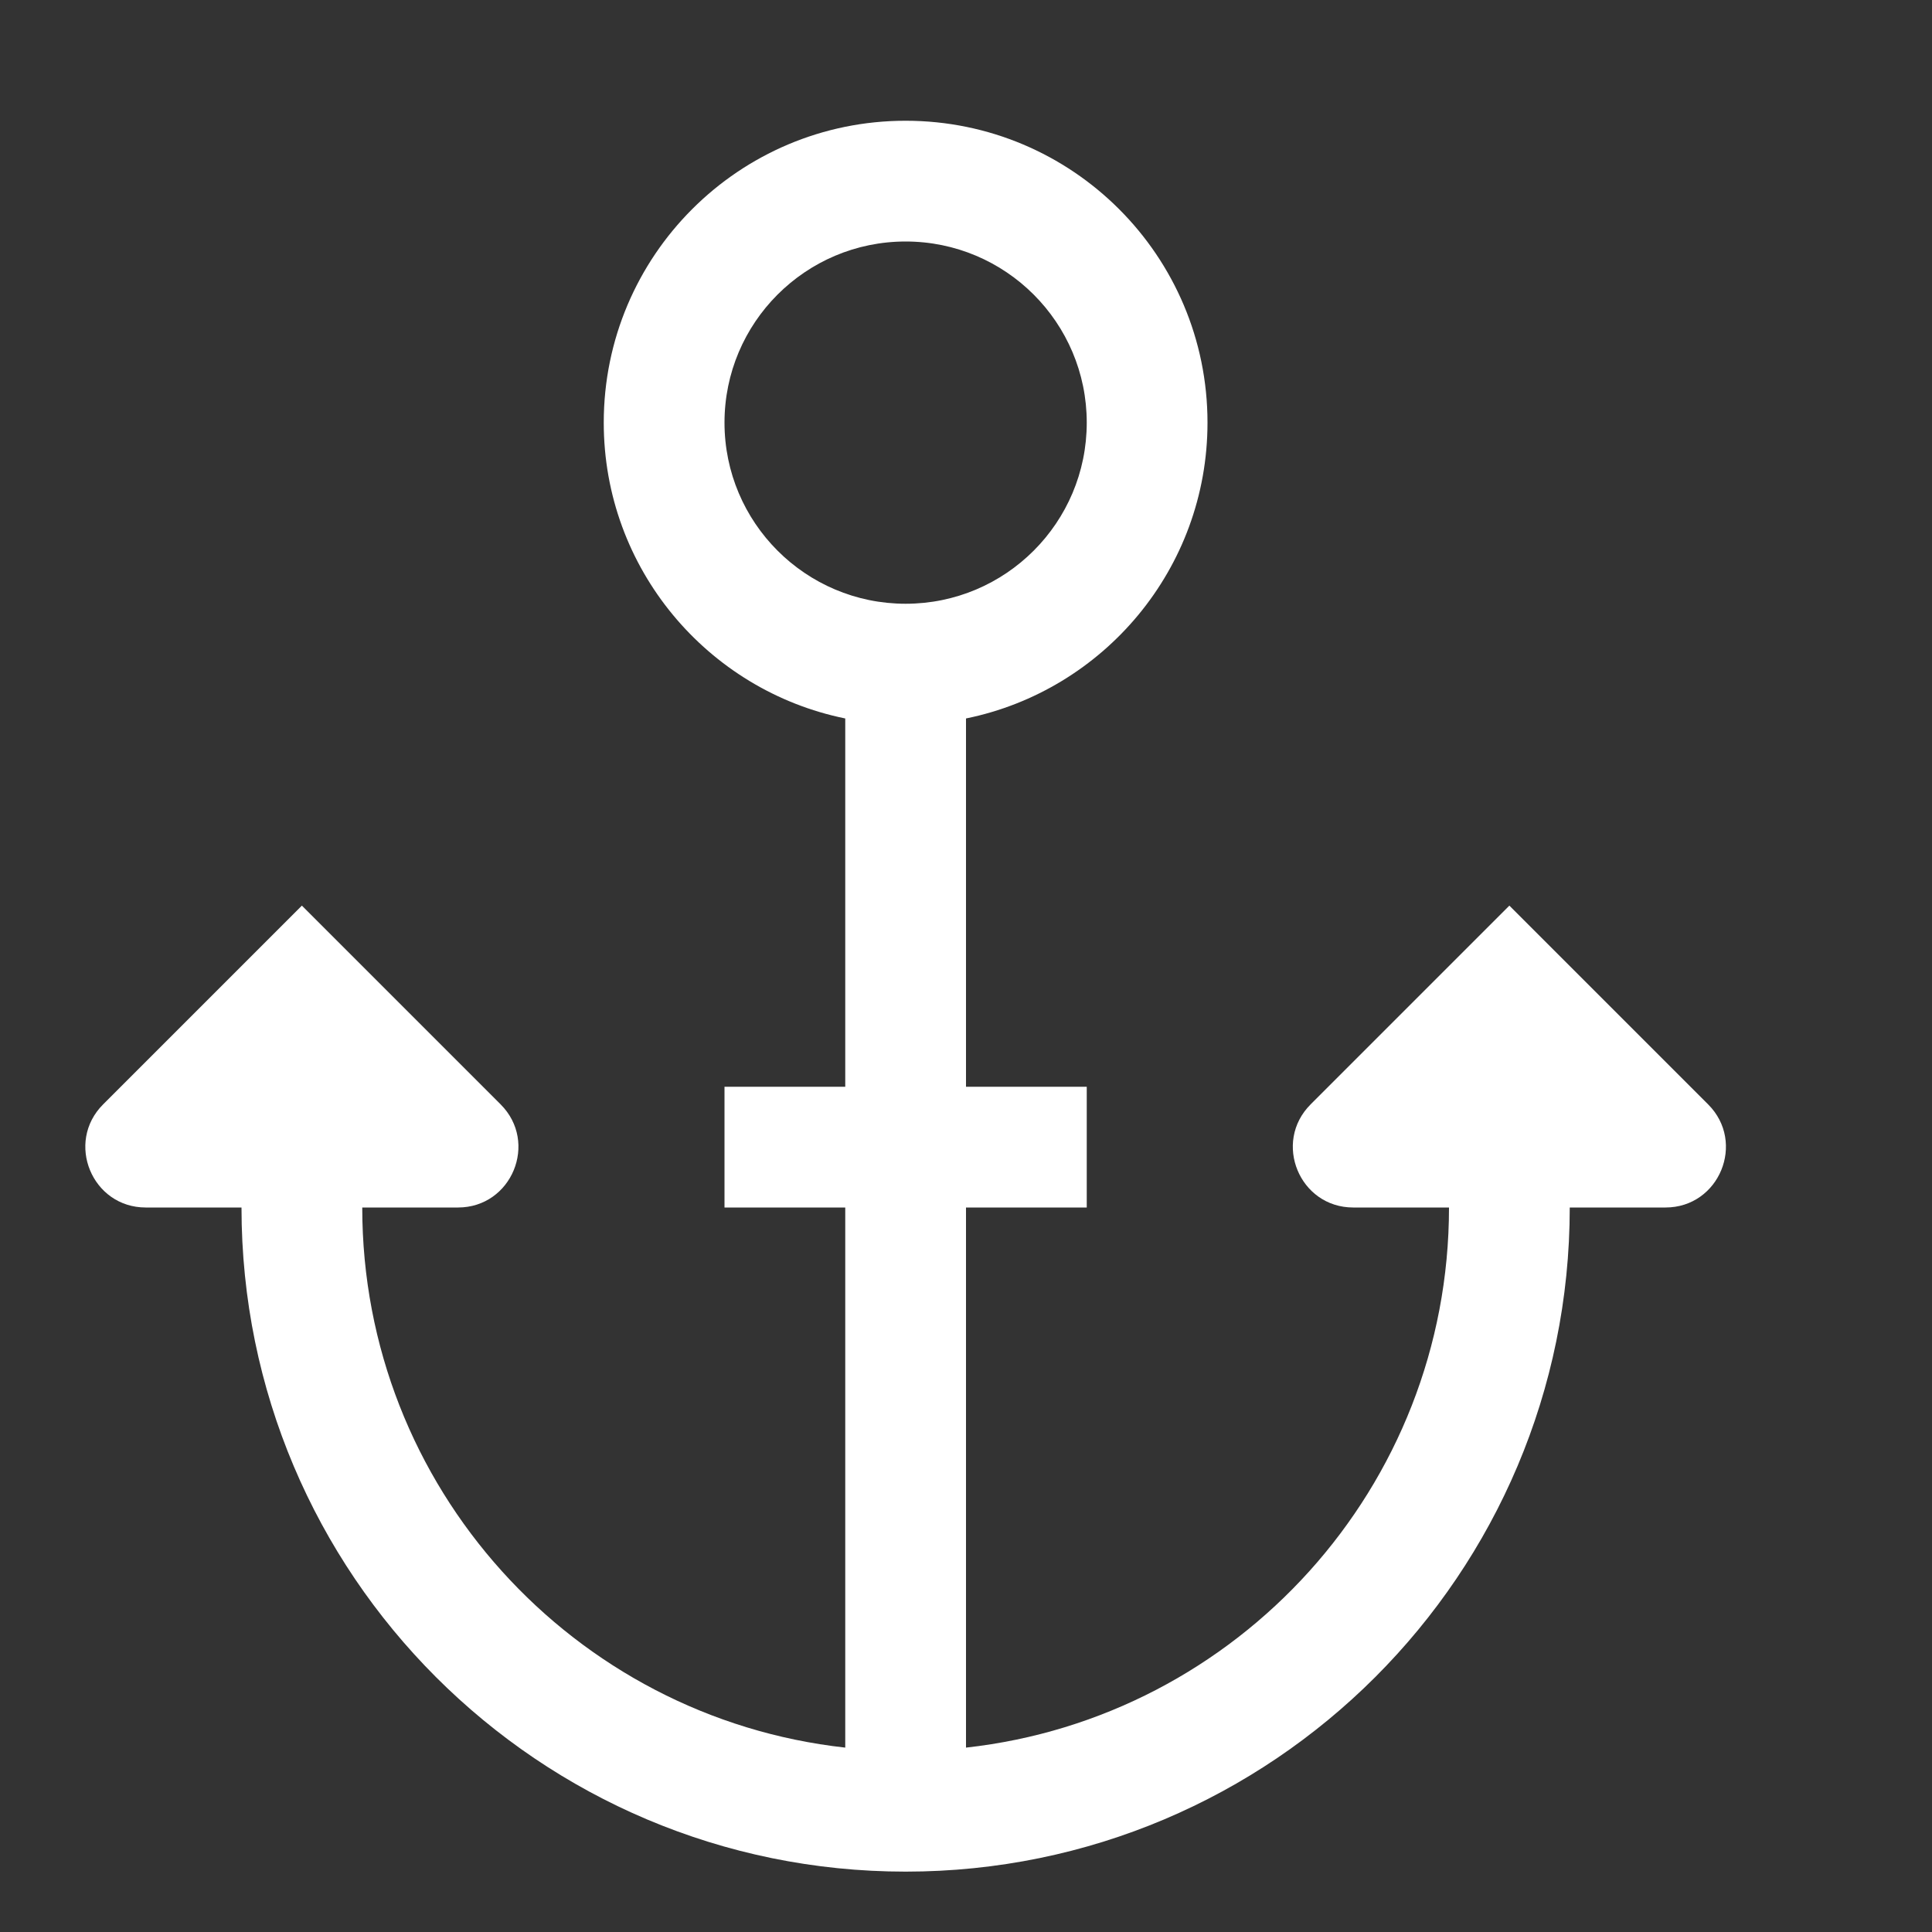<svg width="16" height="16" viewBox="0 0 16 16" fill="none" xmlns="http://www.w3.org/2000/svg">
<rect x="0" y="0" width="16" height="16" fill="#333333" stroke="none"/>
<path fill-rule="evenodd" clip-rule="evenodd" d="M9 3.5C9 4.328 8.328 5 7.5 5C6.672 5 6 4.328 6 3.5C6 2.672 6.672 2 7.5 2C8.328 2 9 2.672 9 3.5ZM10 3.5C10 4.709 9.141 5.718 8 5.95V9H9V10H8V14.473C10.25 14.224 12 12.316 12 10H11.207C10.762 10 10.539 9.461 10.854 9.146L12.5 7.5L14.146 9.146C14.461 9.461 14.238 10 13.793 10H13C13 13.038 10.537 15.5 7.5 15.5C4.462 15.5 2 13.038 2 10H1.207C0.762 10 0.539 9.461 0.854 9.146L2.5 7.5L4.146 9.146C4.461 9.461 4.238 10 3.793 10H3C3 12.316 4.75 14.224 7 14.473V10H6V9H7V5.95C5.859 5.718 5 4.709 5 3.5C5 2.119 6.119 1 7.5 1C8.881 1 10 2.119 10 3.5Z" fill="white"/>
</svg>
